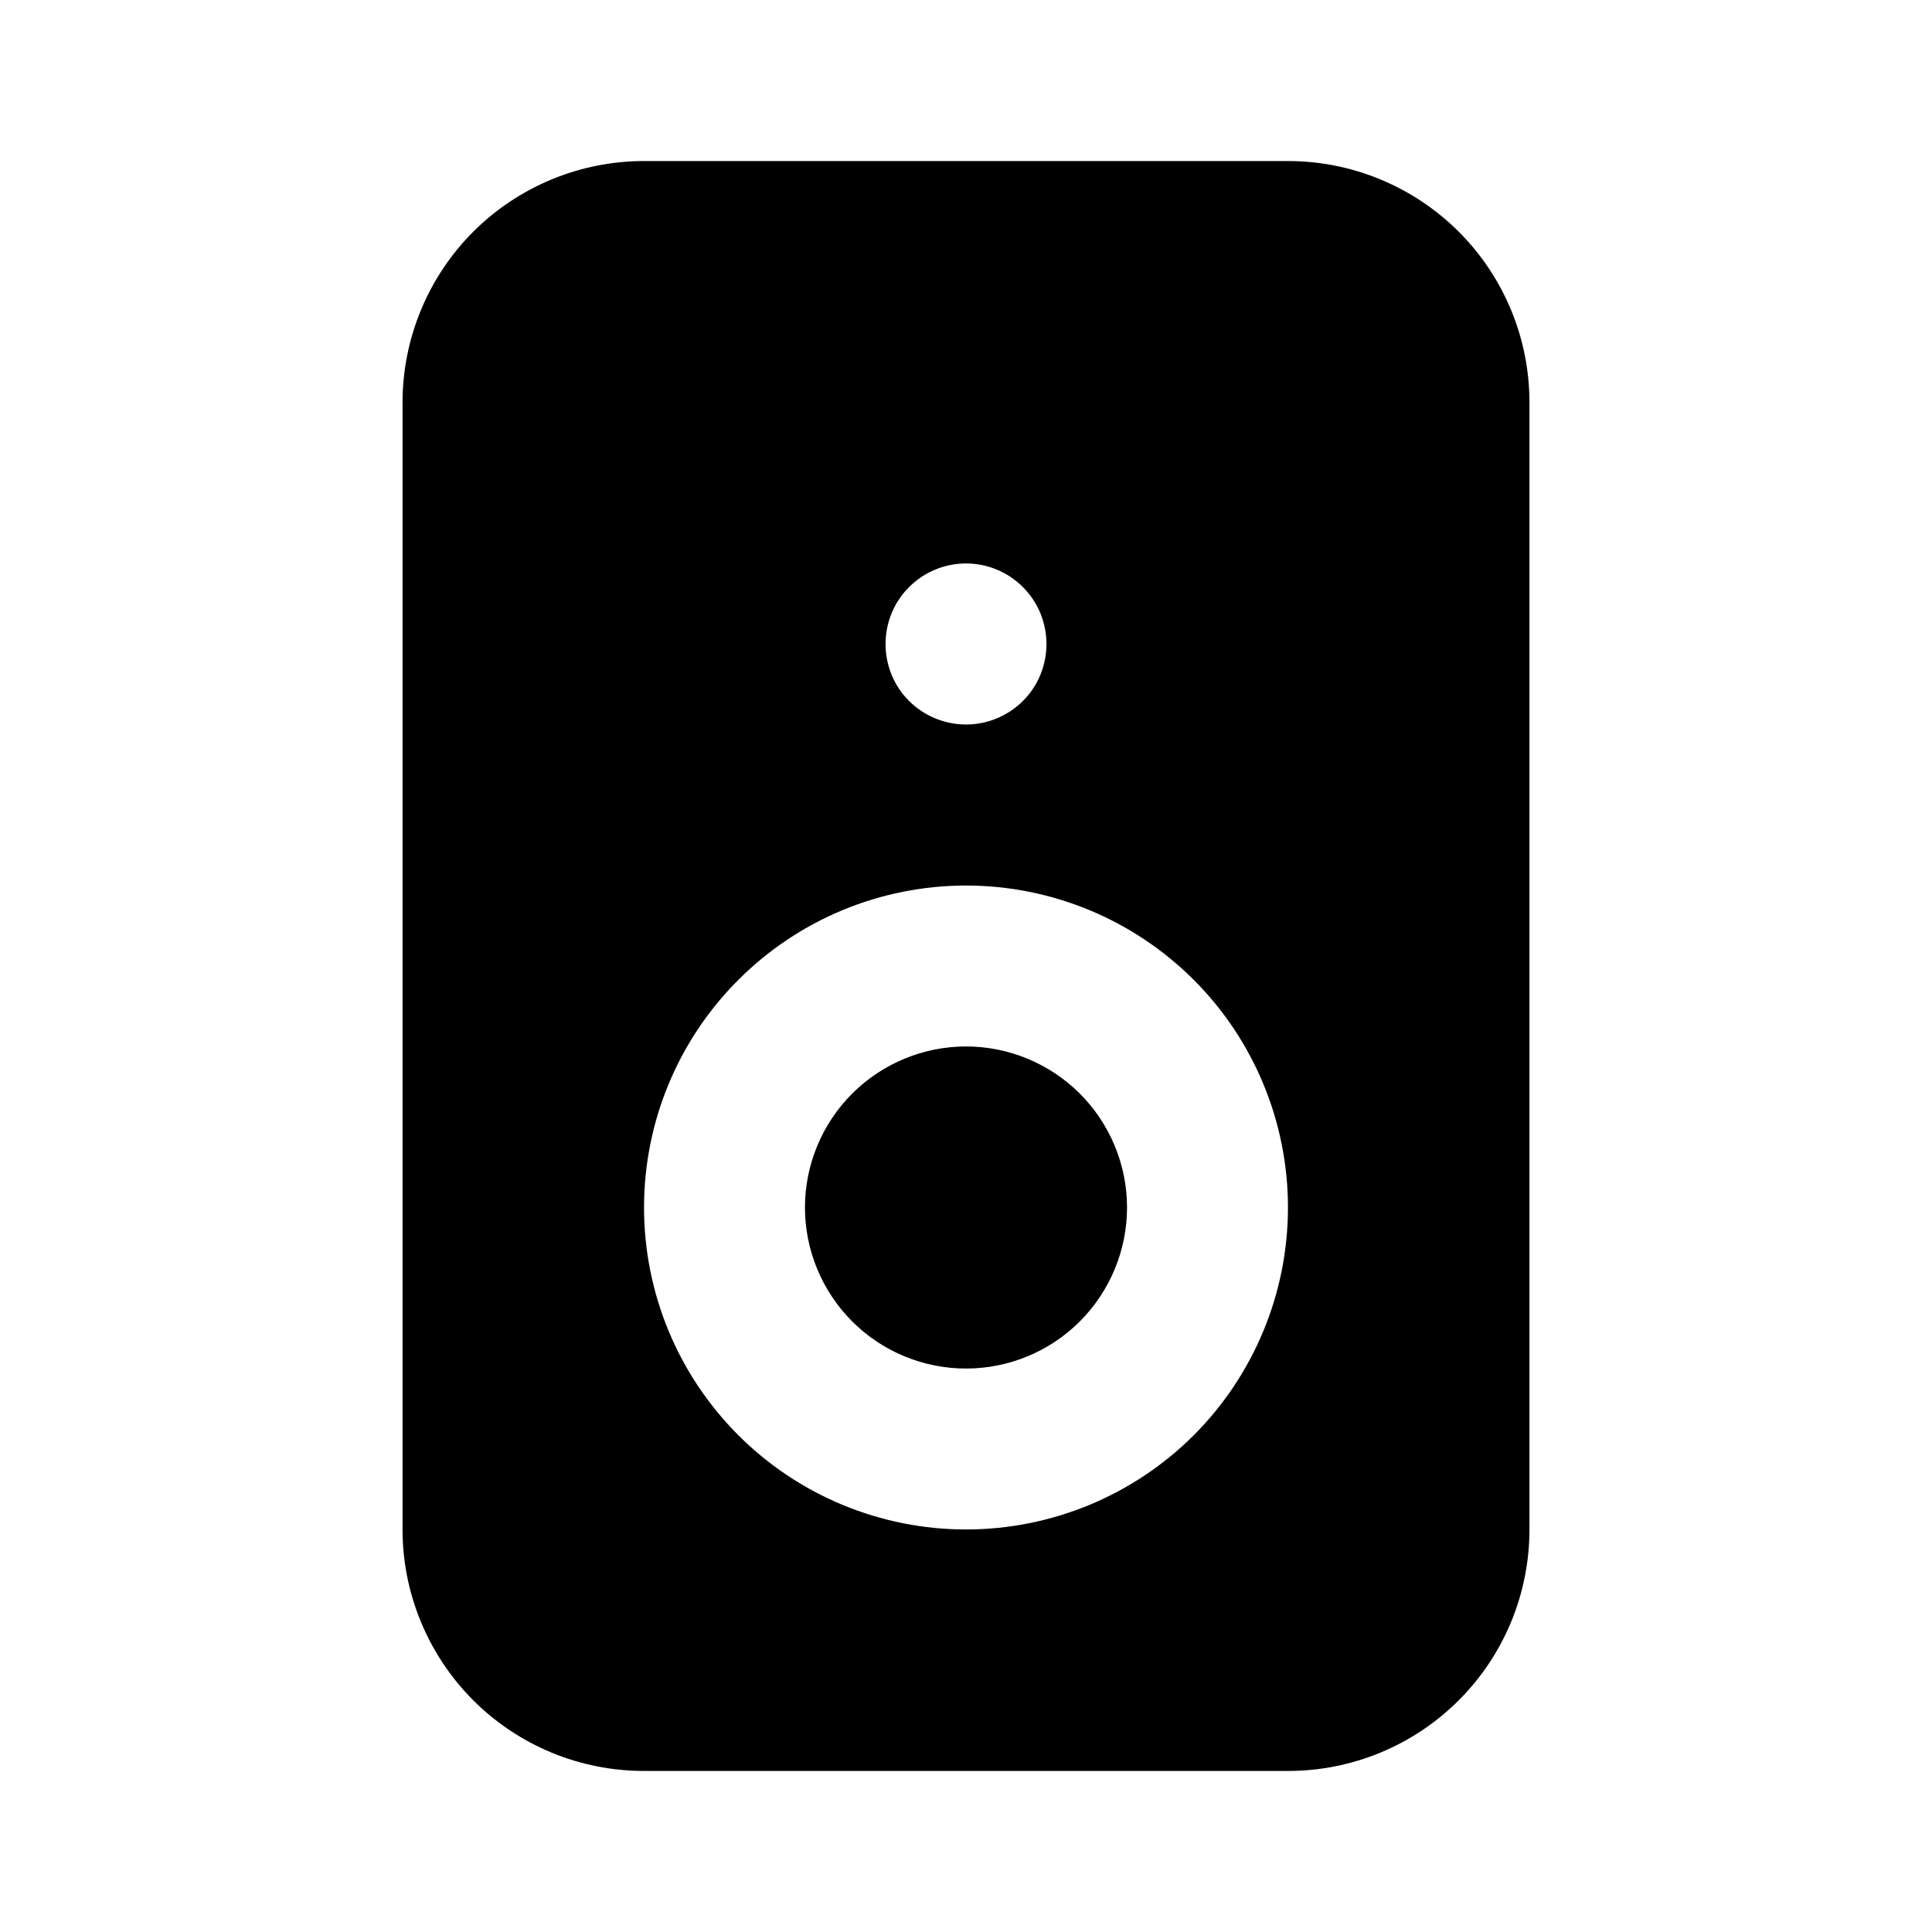 <svg width="100" height="100" viewBox="0 0 17 17" fill="none" xmlns="http://www.w3.org/2000/svg">
<path d="M5.667 1.417H11.333C11.897 1.417 12.437 1.641 12.836 2.039C13.235 2.438 13.458 2.978 13.458 3.542V13.458C13.458 14.022 13.235 14.562 12.836 14.961C12.437 15.36 11.897 15.583 11.333 15.583H5.667C5.103 15.583 4.563 15.36 4.164 14.961C3.766 14.562 3.542 14.022 3.542 13.458V3.542C3.542 2.978 3.766 2.438 4.164 2.039C4.563 1.641 5.103 1.417 5.667 1.417ZM8.5 13.458C9.251 13.458 9.972 13.16 10.504 12.629C11.035 12.097 11.333 11.377 11.333 10.625C11.333 9.874 11.035 9.153 10.504 8.622C9.972 8.09 9.251 7.792 8.5 7.792C7.749 7.792 7.028 8.09 6.497 8.622C5.965 9.153 5.667 9.874 5.667 10.625C5.667 11.377 5.965 12.097 6.497 12.629C7.028 13.16 7.749 13.458 8.5 13.458ZM8.5 6.375C8.688 6.375 8.868 6.3 9.001 6.168C9.134 6.035 9.208 5.855 9.208 5.667C9.208 5.479 9.134 5.299 9.001 5.166C8.868 5.033 8.688 4.958 8.5 4.958C8.312 4.958 8.132 5.033 7.999 5.166C7.866 5.299 7.792 5.479 7.792 5.667C7.792 5.855 7.866 6.035 7.999 6.168C8.132 6.3 8.312 6.375 8.5 6.375ZM8.5 12.042C8.124 12.042 7.764 11.893 7.498 11.627C7.233 11.361 7.083 11.001 7.083 10.625C7.083 10.249 7.233 9.889 7.498 9.623C7.764 9.358 8.124 9.208 8.5 9.208C8.876 9.208 9.236 9.358 9.502 9.623C9.767 9.889 9.917 10.249 9.917 10.625C9.917 11.001 9.767 11.361 9.502 11.627C9.236 11.893 8.876 12.042 8.5 12.042Z" fill="black"/>
</svg>
